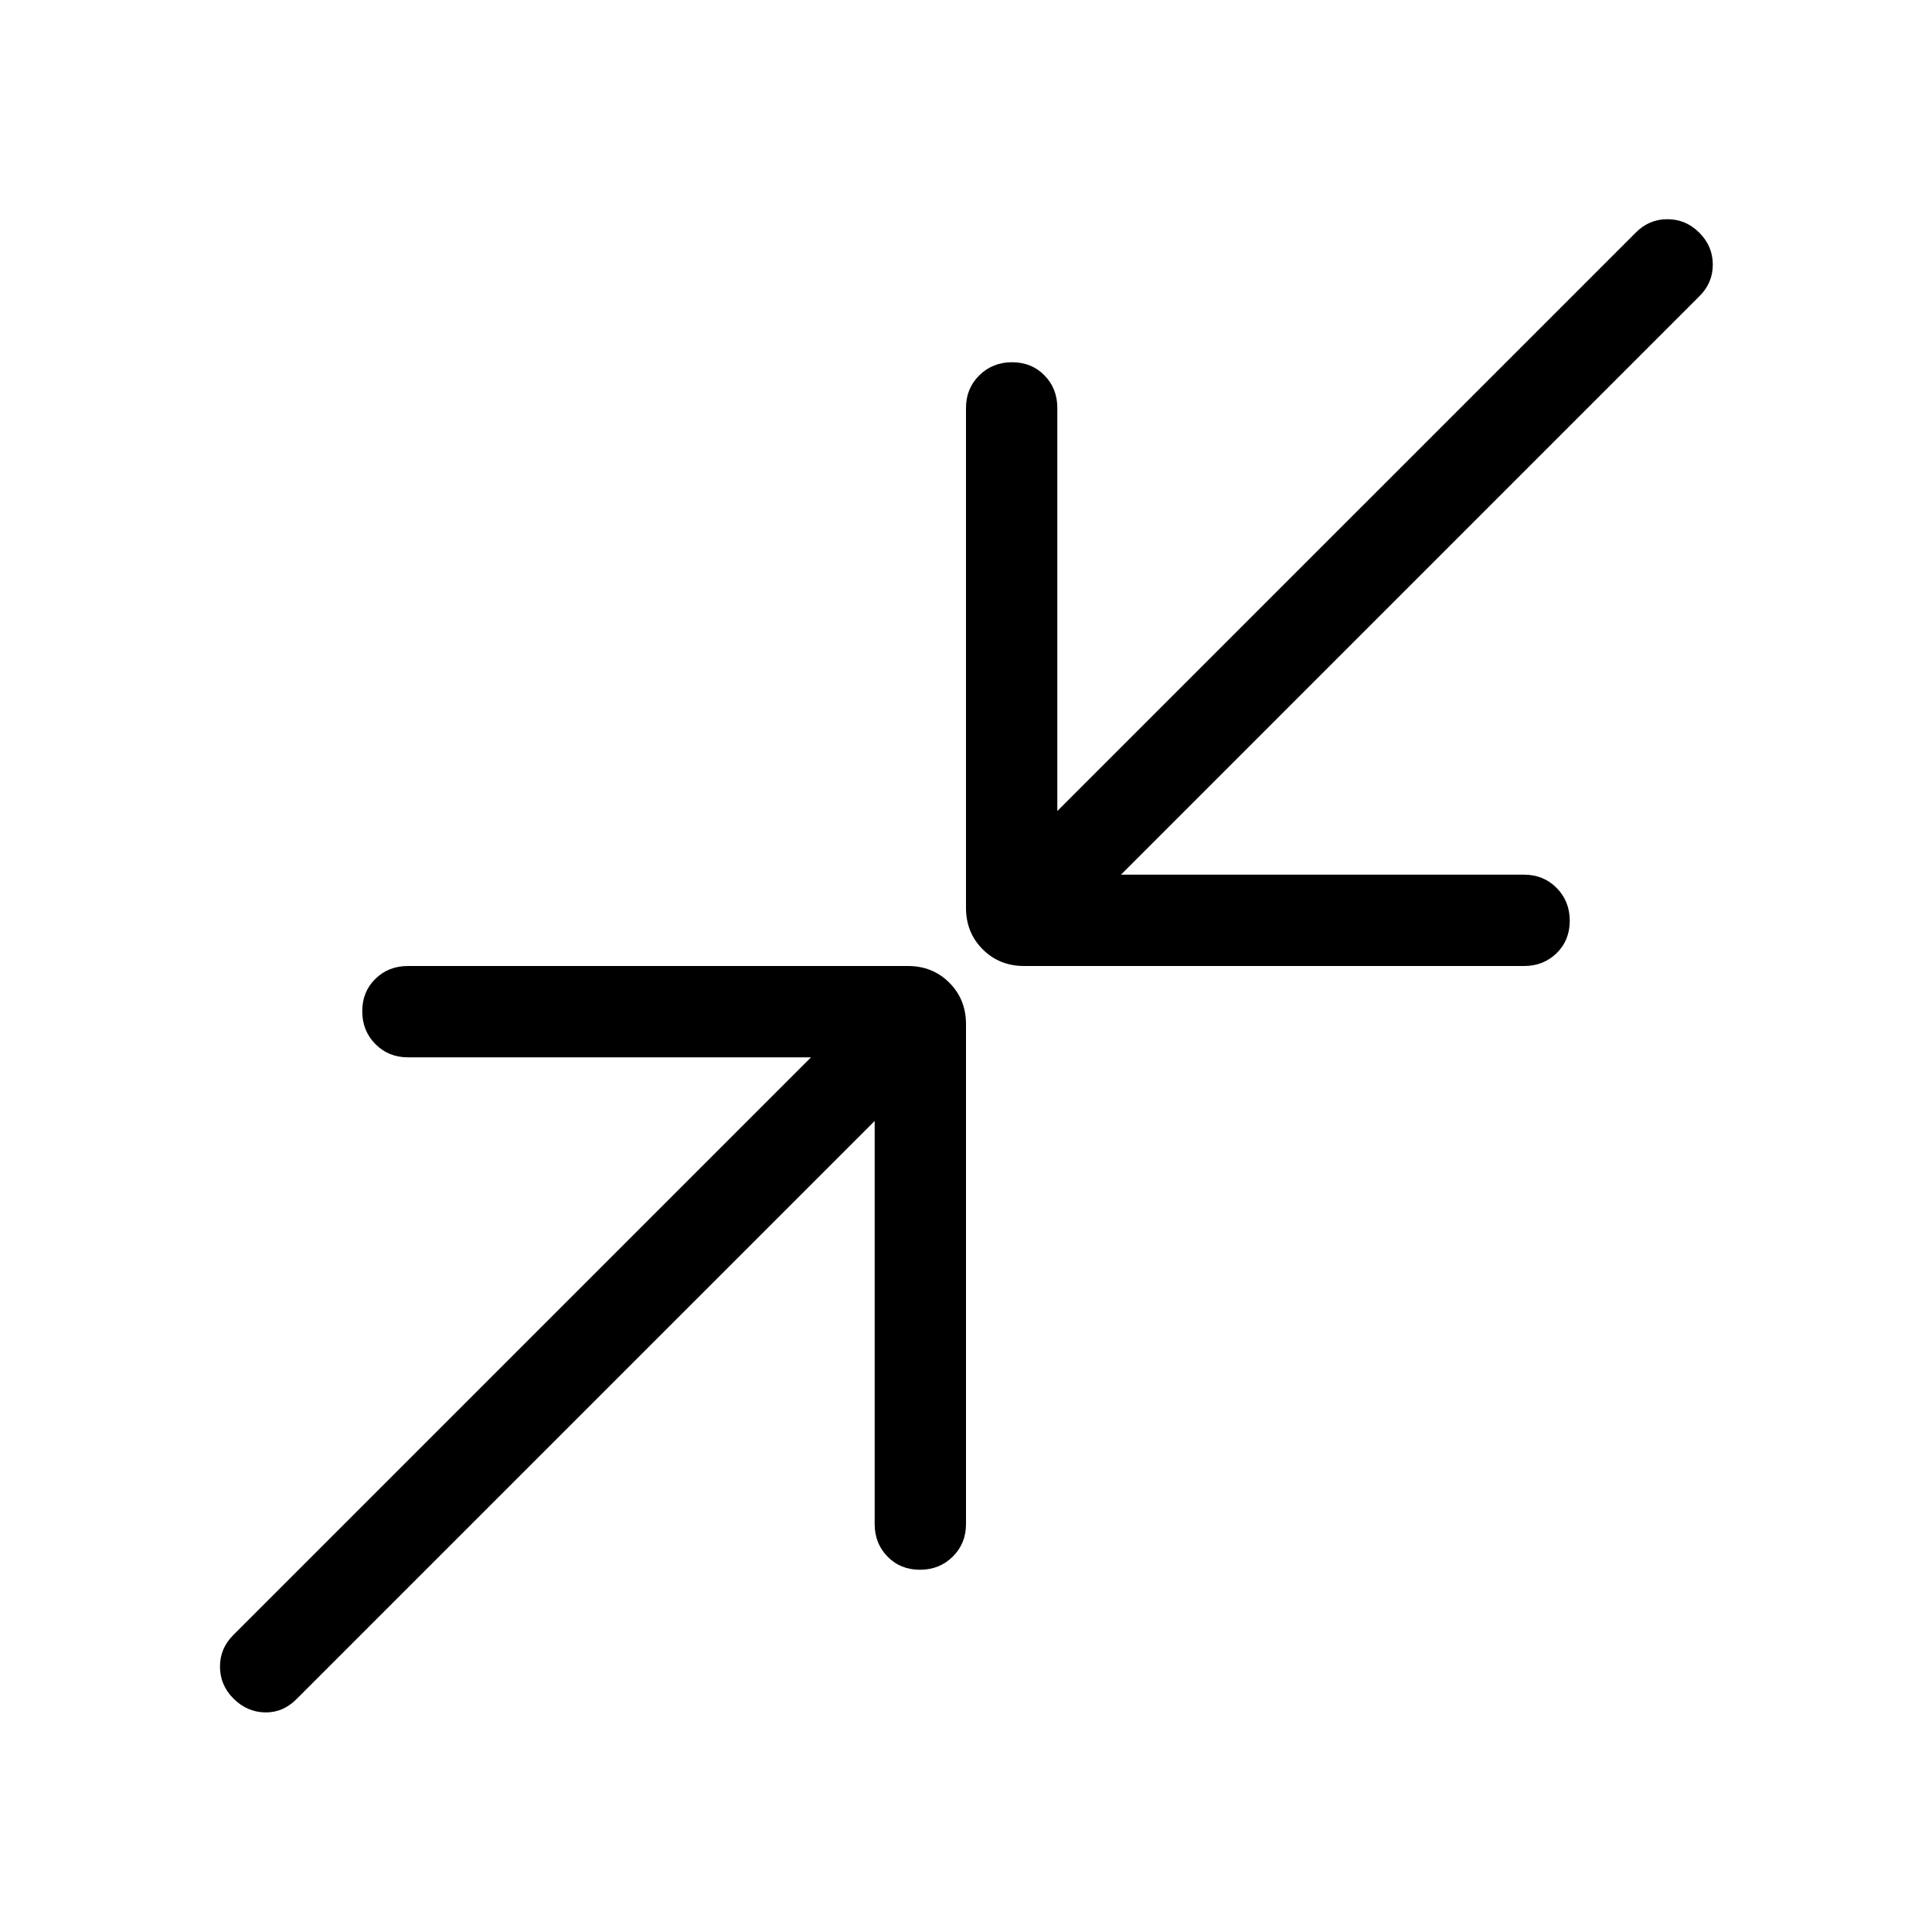 <svg xmlns="http://www.w3.org/2000/svg" width="48" height="48" viewBox="0 -960 960 960"><path d="M434.62-403 147.23-115.62q-6.69 6.7-15.61 6.5-8.93-.19-15.62-6.88-6.69-6.69-6.69-15.87t6.69-15.75l287-287H202.69q-9.64 0-16.16-6.58-6.53-6.58-6.53-16.3 0-9.73 6.53-16.12 6.52-6.38 16.16-6.38h248.46q12.26 0 20.56 8.29 8.29 8.3 8.29 20.56v248.46q0 9.64-6.58 16.16-6.58 6.53-16.31 6.53-9.72 0-16.11-6.53-6.38-6.52-6.38-16.16V-403ZM557-525.38h200.31q9.64 0 16.16 6.58 6.53 6.58 6.53 16.3 0 9.73-6.53 16.12-6.52 6.38-16.16 6.38H508.85q-12.26 0-20.56-8.29-8.29-8.3-8.29-20.56v-248.46q0-9.64 6.58-16.16 6.58-6.53 16.31-6.53 9.72 0 16.11 6.53 6.38 6.52 6.38 16.16V-557l287.39-287.38q6.56-6.7 15.74-6.7t15.87 6.7q6.7 6.69 6.7 15.87t-6.7 15.74L557-525.38Z"/></svg>